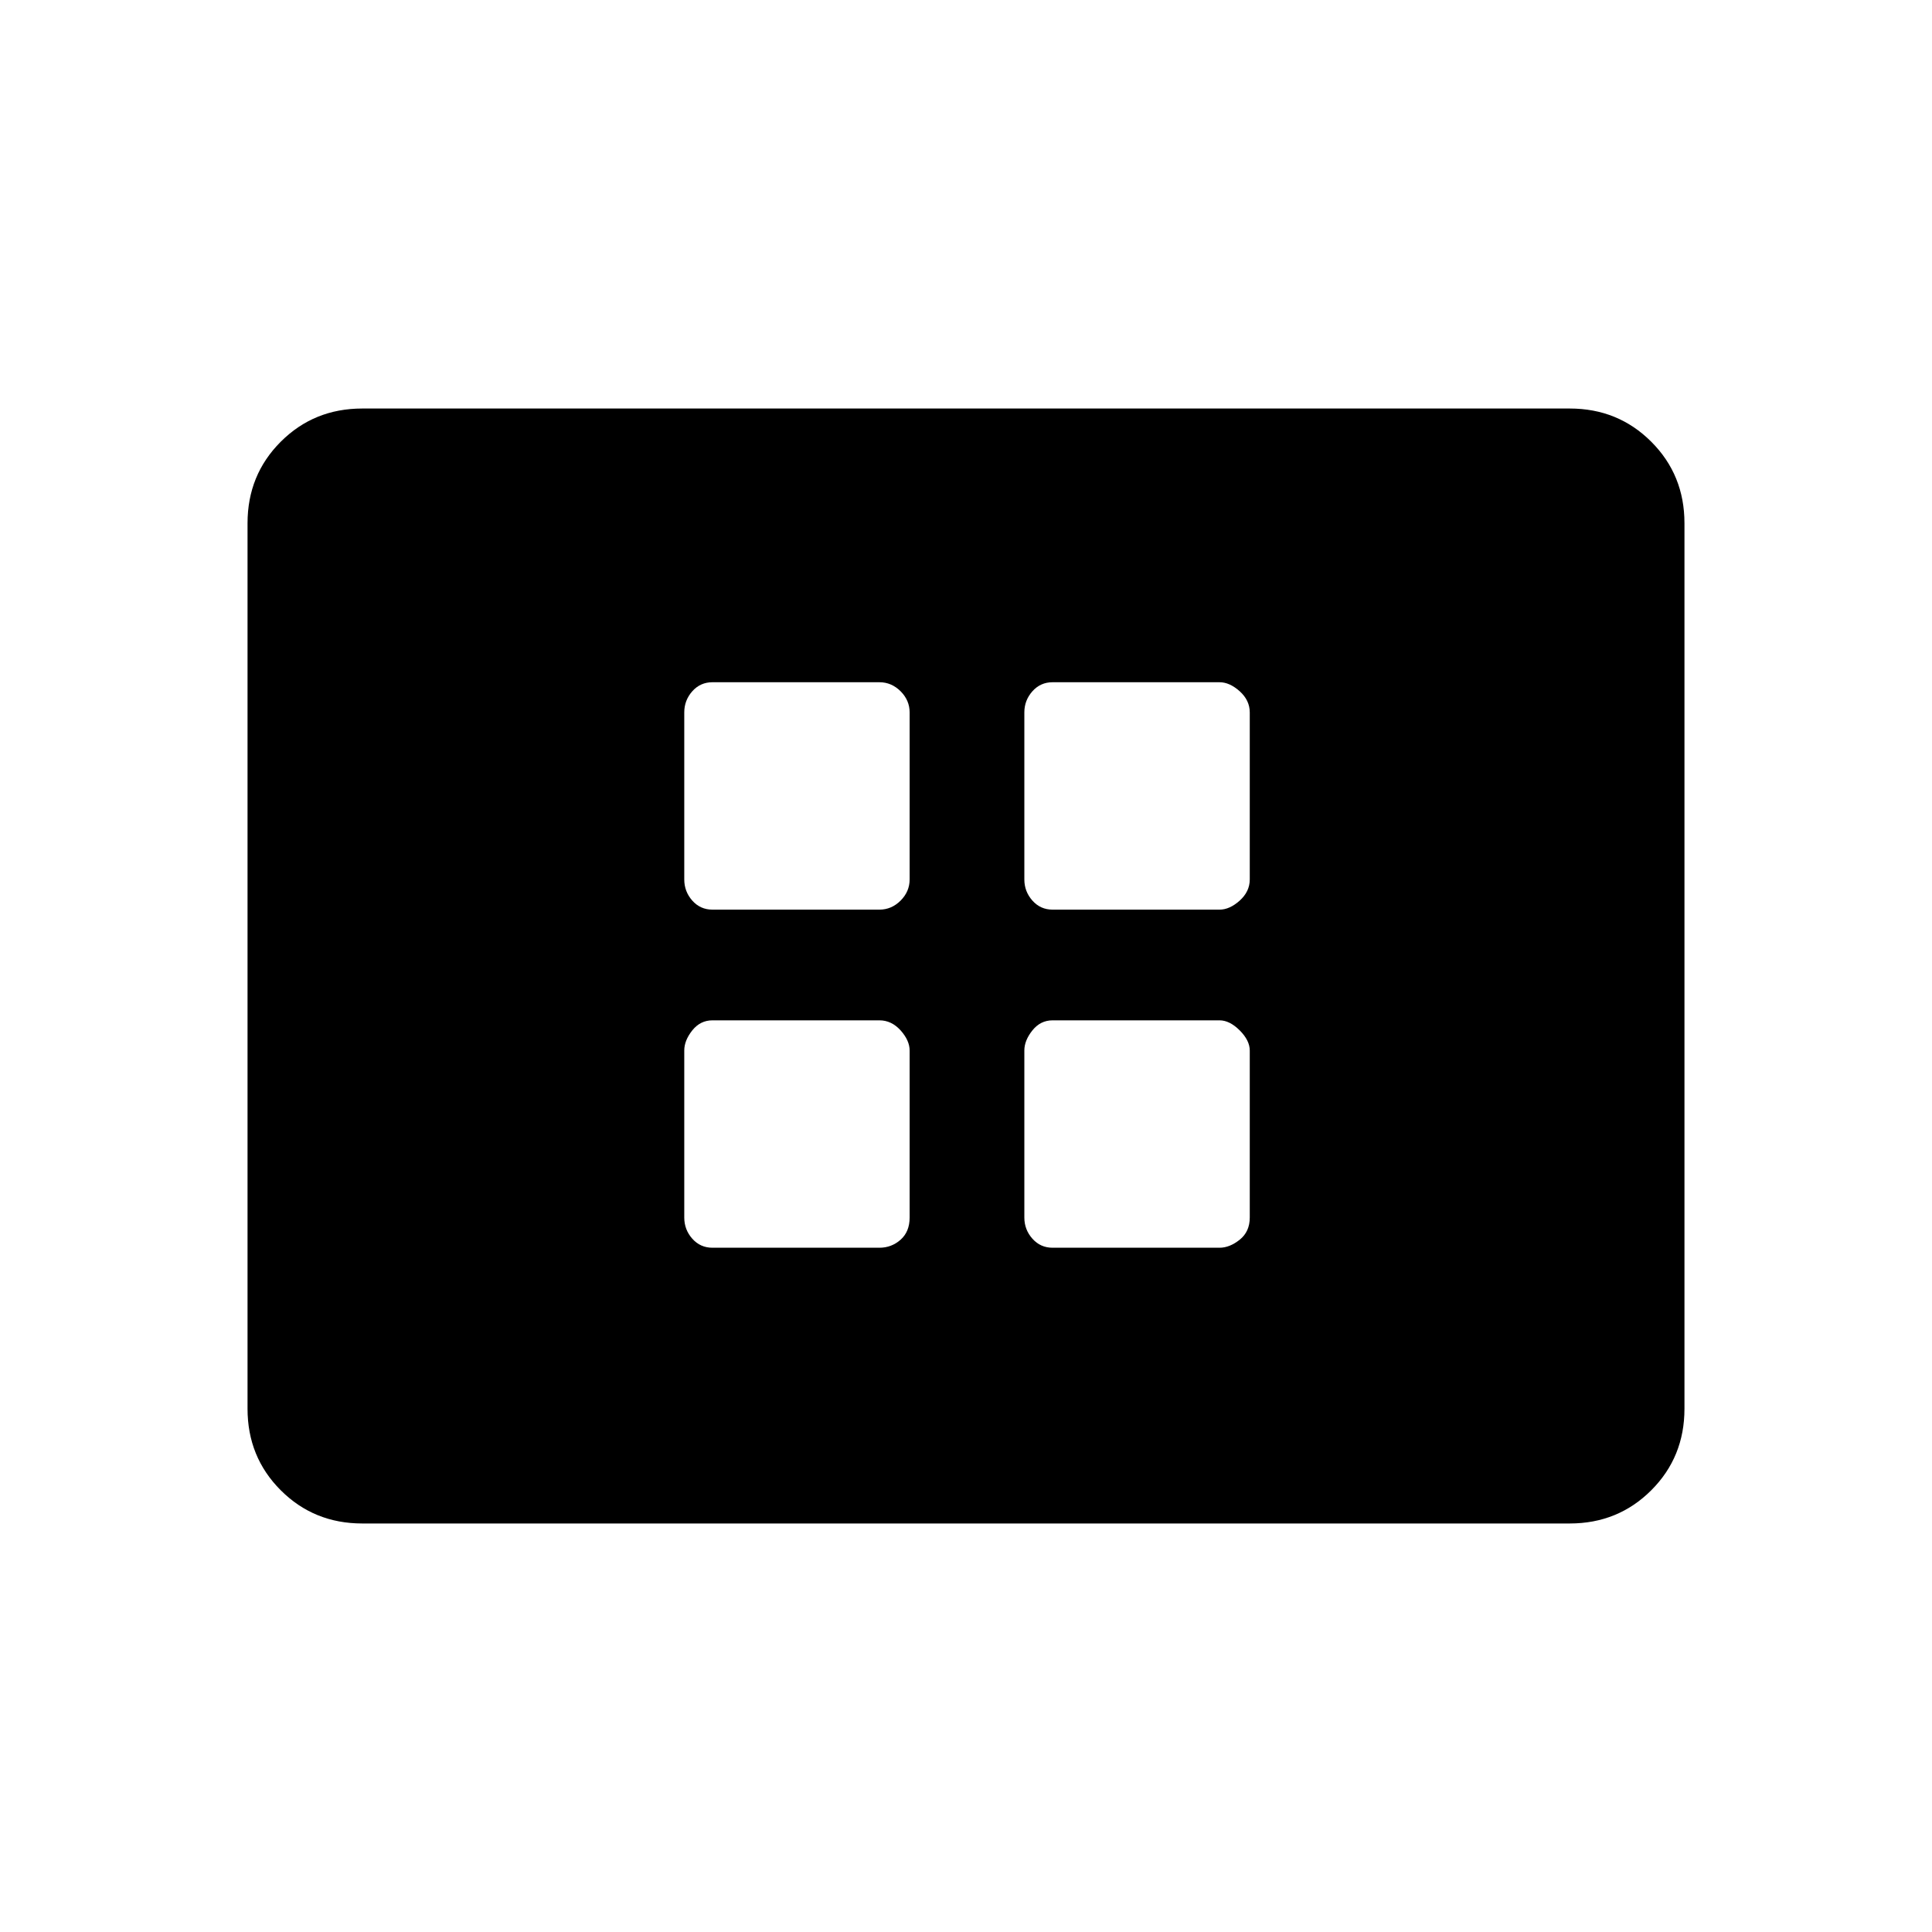 <svg xmlns="http://www.w3.org/2000/svg" height="40" width="40"><path d="M14.75 18.833h3.458q.25 0 .438-.187.187-.188.187-.438V14.75q0-.25-.187-.438-.188-.187-.438-.187H14.75q-.25 0-.417.187-.166.188-.166.438v3.458q0 .25.166.438.167.187.417.187Zm7.042 0h3.458q.208 0 .417-.187.208-.188.208-.438V14.75q0-.25-.208-.438-.209-.187-.417-.187h-3.458q-.25 0-.417.187-.167.188-.167.438v3.458q0 .25.167.438.167.187.417.187Zm-7.042 7h3.458q.25 0 .438-.166.187-.167.187-.459V21.75q0-.208-.187-.417-.188-.208-.438-.208H14.75q-.25 0-.417.208-.166.209-.166.417v3.458q0 .25.166.438.167.187.417.187Zm7.042 0h3.458q.208 0 .417-.166.208-.167.208-.459V21.75q0-.208-.208-.417-.209-.208-.417-.208h-3.458q-.25 0-.417.208-.167.209-.167.417v3.458q0 .25.167.438.167.187.417.187ZM7.5 31.542q-1 0-1.688-.688-.687-.687-.687-1.687V10.833q0-1 .687-1.687.688-.688 1.688-.688h25q1 0 1.688.688.687.687.687 1.687v18.334q0 1-.687 1.687-.688.688-1.688.688Z"/></svg>